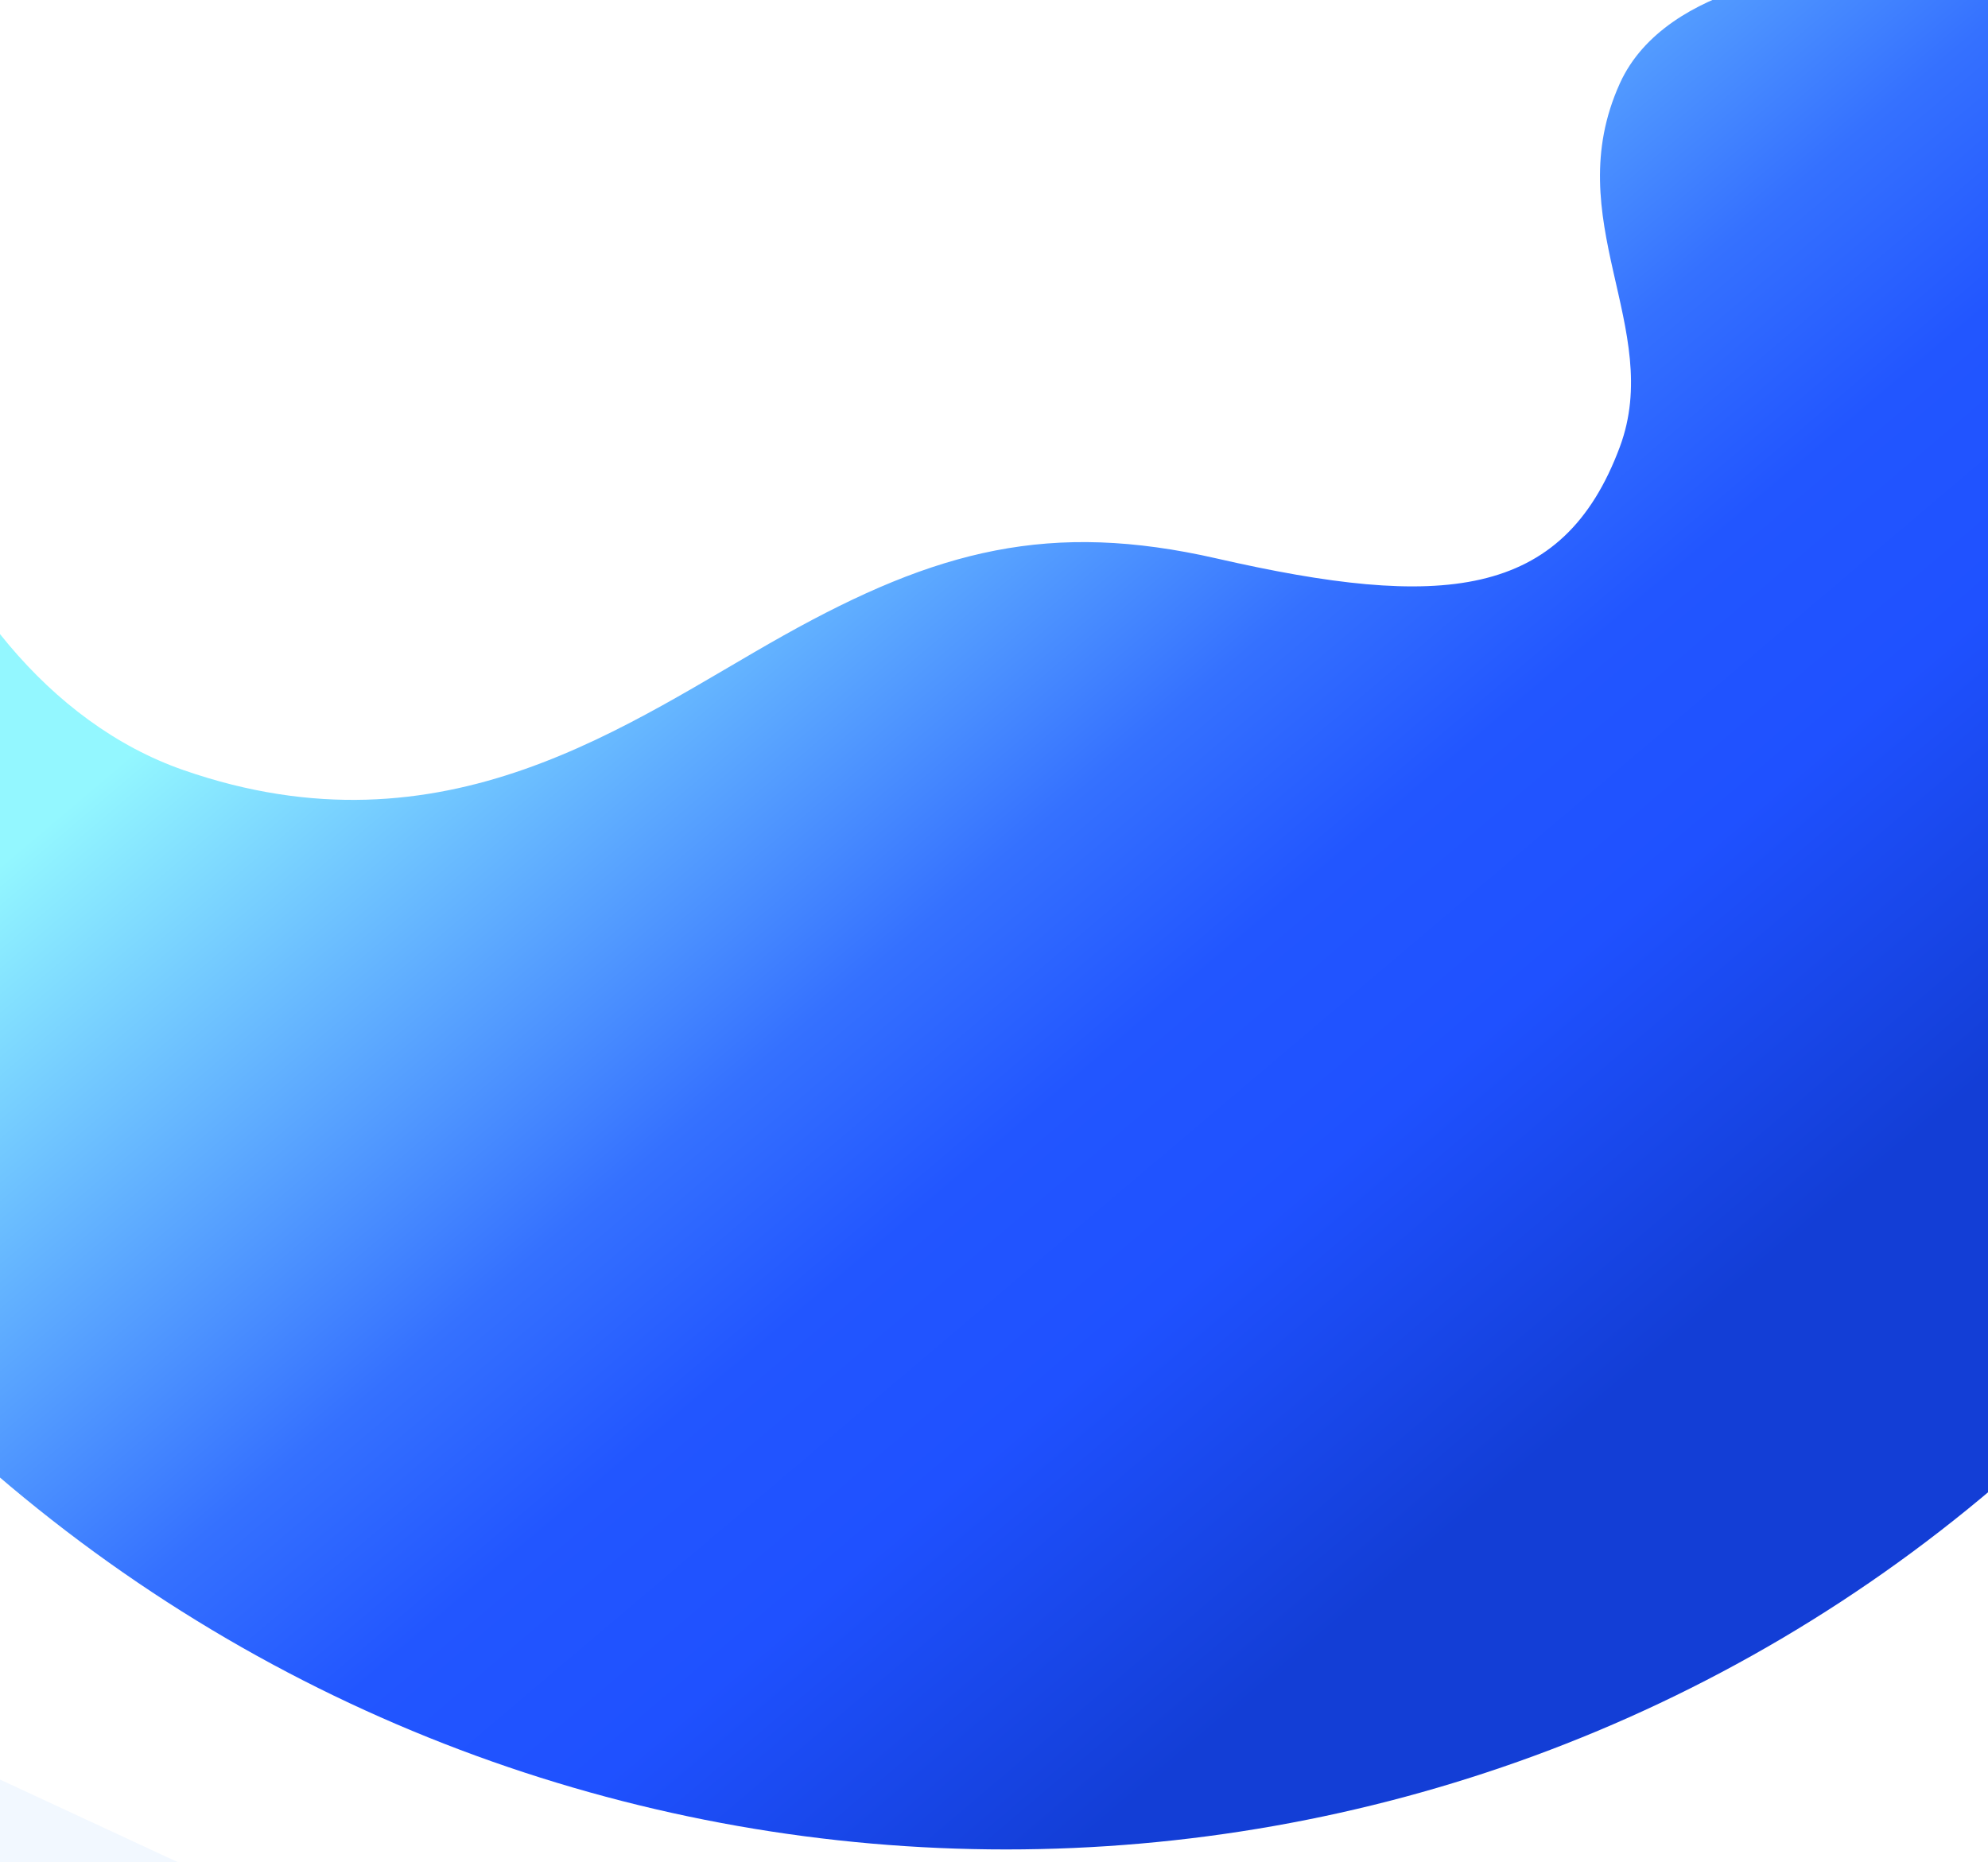 <svg width="1728" height="1619" viewBox="0 0 1728 1619" fill="none" xmlns="http://www.w3.org/2000/svg">
<g filter="url(#filter0_i_592_3326)">
<path d="M-3 -52H1746V1274C1248 1708.5 503 1708.5 -3 1274V-52Z" fill="url(#paint0_linear_592_3326)"/>
</g>
<g filter="url(#filter1_d_592_3326)">
<path d="M-56.621 14.66C78.848 -180.012 338.664 -29.481 531.244 -29.481H1593C1593 -29.481 1449 -22 1408 68.5C1354.31 187 1446.5 281 1408 384.5C1358.34 518.003 1252.13 525.963 1057.62 481.534C913 448.5 814.554 473.773 681.085 548.473C547.616 623.172 387.5 745 159.33 665.454C-74.891 583.799 -192.089 209.332 -56.621 14.66Z" fill="white"/>
</g>
<rect x="-105.686" y="1498" width="320.678" height="112.283" transform="rotate(24.922 -105.686 1498)" fill="#F2F8FF"/>
<defs>
<filter id="filter0_i_592_3326" x="-3" y="-52" width="1749" height="1659.88" filterUnits="userSpaceOnUse" color-interpolation-filters="sRGB">
<feFlood flood-opacity="0" result="BackgroundImageFix"/>
<feBlend mode="normal" in="SourceGraphic" in2="BackgroundImageFix" result="shape"/>
<feColorMatrix in="SourceAlpha" type="matrix" values="0 0 0 0 0 0 0 0 0 0 0 0 0 0 0 0 0 0 127 0" result="hardAlpha"/>
<feOffset dy="8"/>
<feGaussianBlur stdDeviation="5"/>
<feComposite in2="hardAlpha" operator="arithmetic" k2="-1" k3="1"/>
<feColorMatrix type="matrix" values="0 0 0 0 0 0 0 0 0 0 0 0 0 0 0 0 0 0 0.1 0"/>
<feBlend mode="normal" in2="shape" result="effect1_innerShadow_592_3326"/>
</filter>
<filter id="filter1_d_592_3326" x="-118.039" y="-85" width="1715.04" height="784.406" filterUnits="userSpaceOnUse" color-interpolation-filters="sRGB">
<feFlood flood-opacity="0" result="BackgroundImageFix"/>
<feColorMatrix in="SourceAlpha" type="matrix" values="0 0 0 0 0 0 0 0 0 0 0 0 0 0 0 0 0 0 127 0" result="hardAlpha"/>
<feOffset dy="4"/>
<feGaussianBlur stdDeviation="2"/>
<feComposite in2="hardAlpha" operator="out"/>
<feColorMatrix type="matrix" values="0 0 0 0 0 0 0 0 0 0 0 0 0 0 0 0 0 0 0.25 0"/>
<feBlend mode="normal" in2="BackgroundImageFix" result="effect1_dropShadow_592_3326"/>
<feBlend mode="normal" in="SourceGraphic" in2="effect1_dropShadow_592_3326" result="shape"/>
</filter>
<linearGradient id="paint0_linear_592_3326" x1="700.457" y1="150.034" x2="1514.84" y2="1110.63" gradientUnits="userSpaceOnUse">
<stop stop-color="#93F7FF"/>
<stop offset="0.444" stop-color="#3571FF"/>
<stop offset="0.594" stop-color="#2256FF"/>
<stop offset="0.75" stop-color="#1F51FF"/>
<stop offset="1" stop-color="#133ED6"/>
</linearGradient>
</defs>
</svg>
